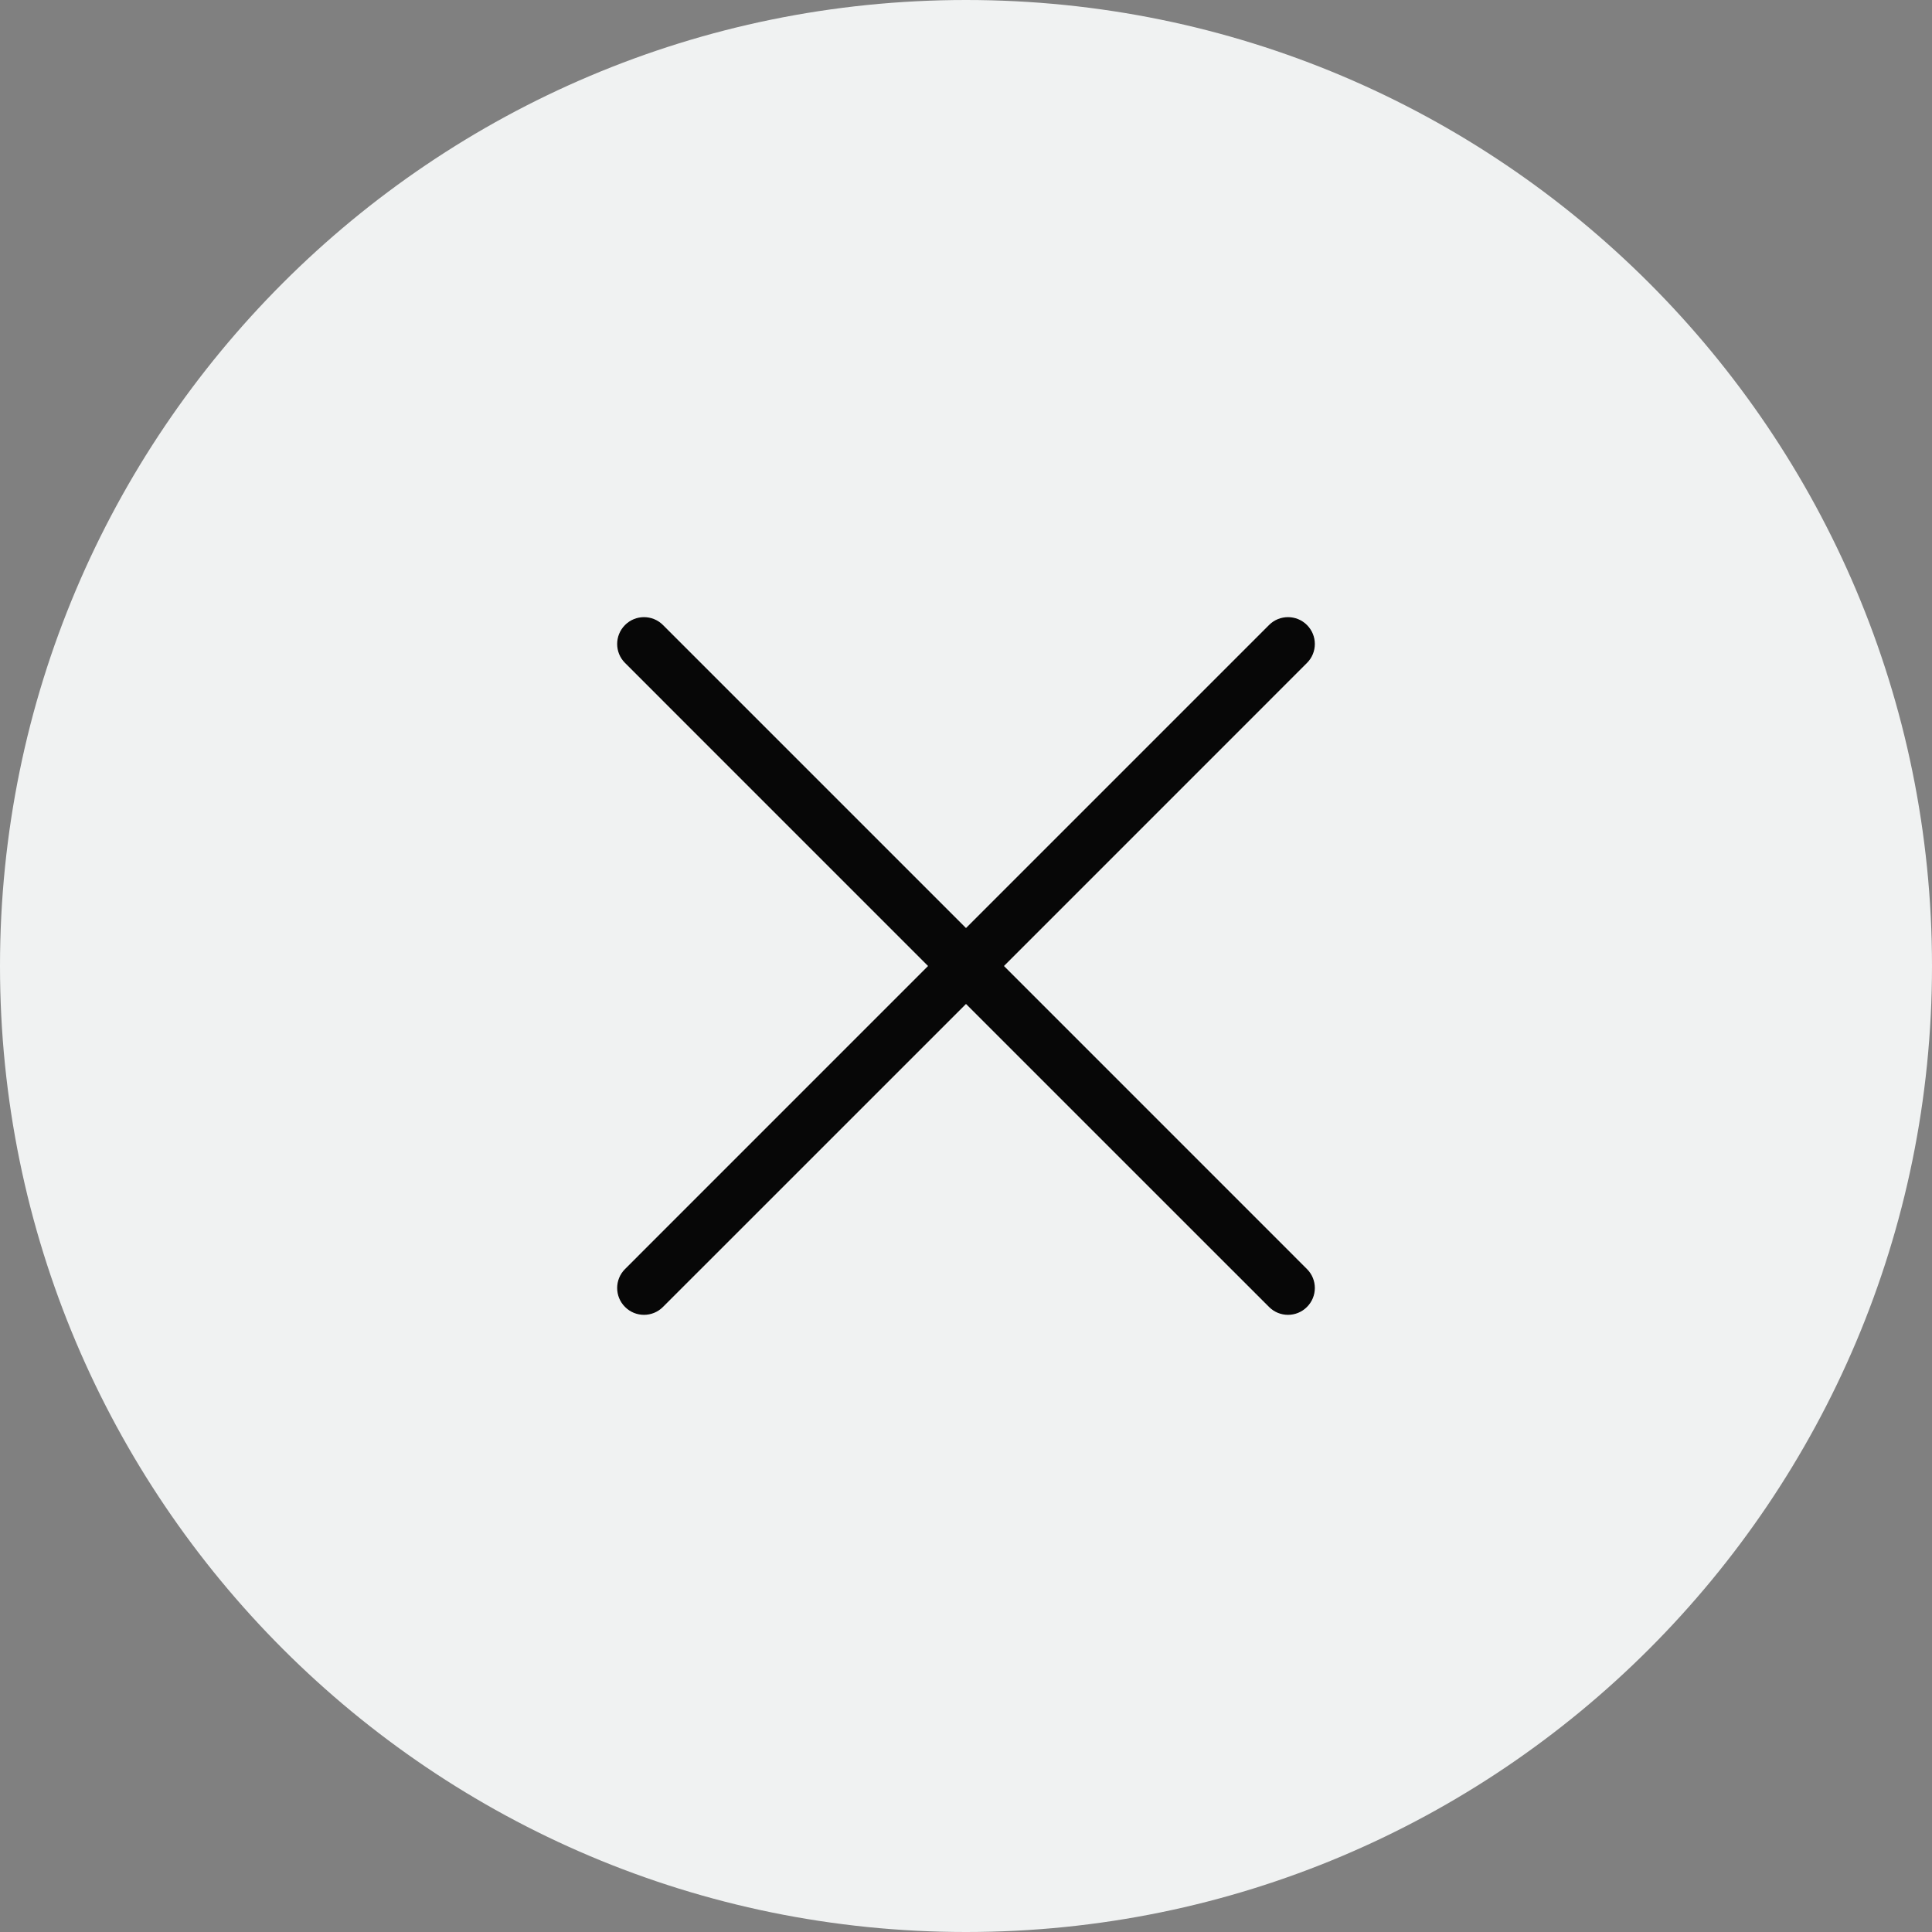<svg width="48" height="48" viewBox="0 0 48 48" fill="none" xmlns="http://www.w3.org/2000/svg">
<rect x="0" y="0" width="48" height="48" fill="#808080" stroke="none"/>
<path d="M0 24C0 10.745 10.745 0 24 0C37.255 0 48 10.745 48 24C48 37.255 37.255 48 24 48C10.745 48 0 37.255 0 24Z" fill="#F0F2F2"/>
<path fill-rule="evenodd" clip-rule="evenodd" d="M15.529 16.471C15.268 16.211 15.268 15.789 15.529 15.528C15.789 15.268 16.211 15.268 16.471 15.528L24 23.057L31.529 15.528C31.789 15.268 32.211 15.268 32.471 15.528C32.732 15.789 32.732 16.211 32.471 16.471L24.943 24L32.471 31.529C32.732 31.789 32.732 32.211 32.471 32.471C32.211 32.732 31.789 32.732 31.529 32.471L24 24.943L16.471 32.471C16.211 32.732 15.789 32.732 15.529 32.471C15.268 32.211 15.268 31.789 15.529 31.529L23.057 24L15.529 16.471Z" fill="#070707"/>
</svg>
